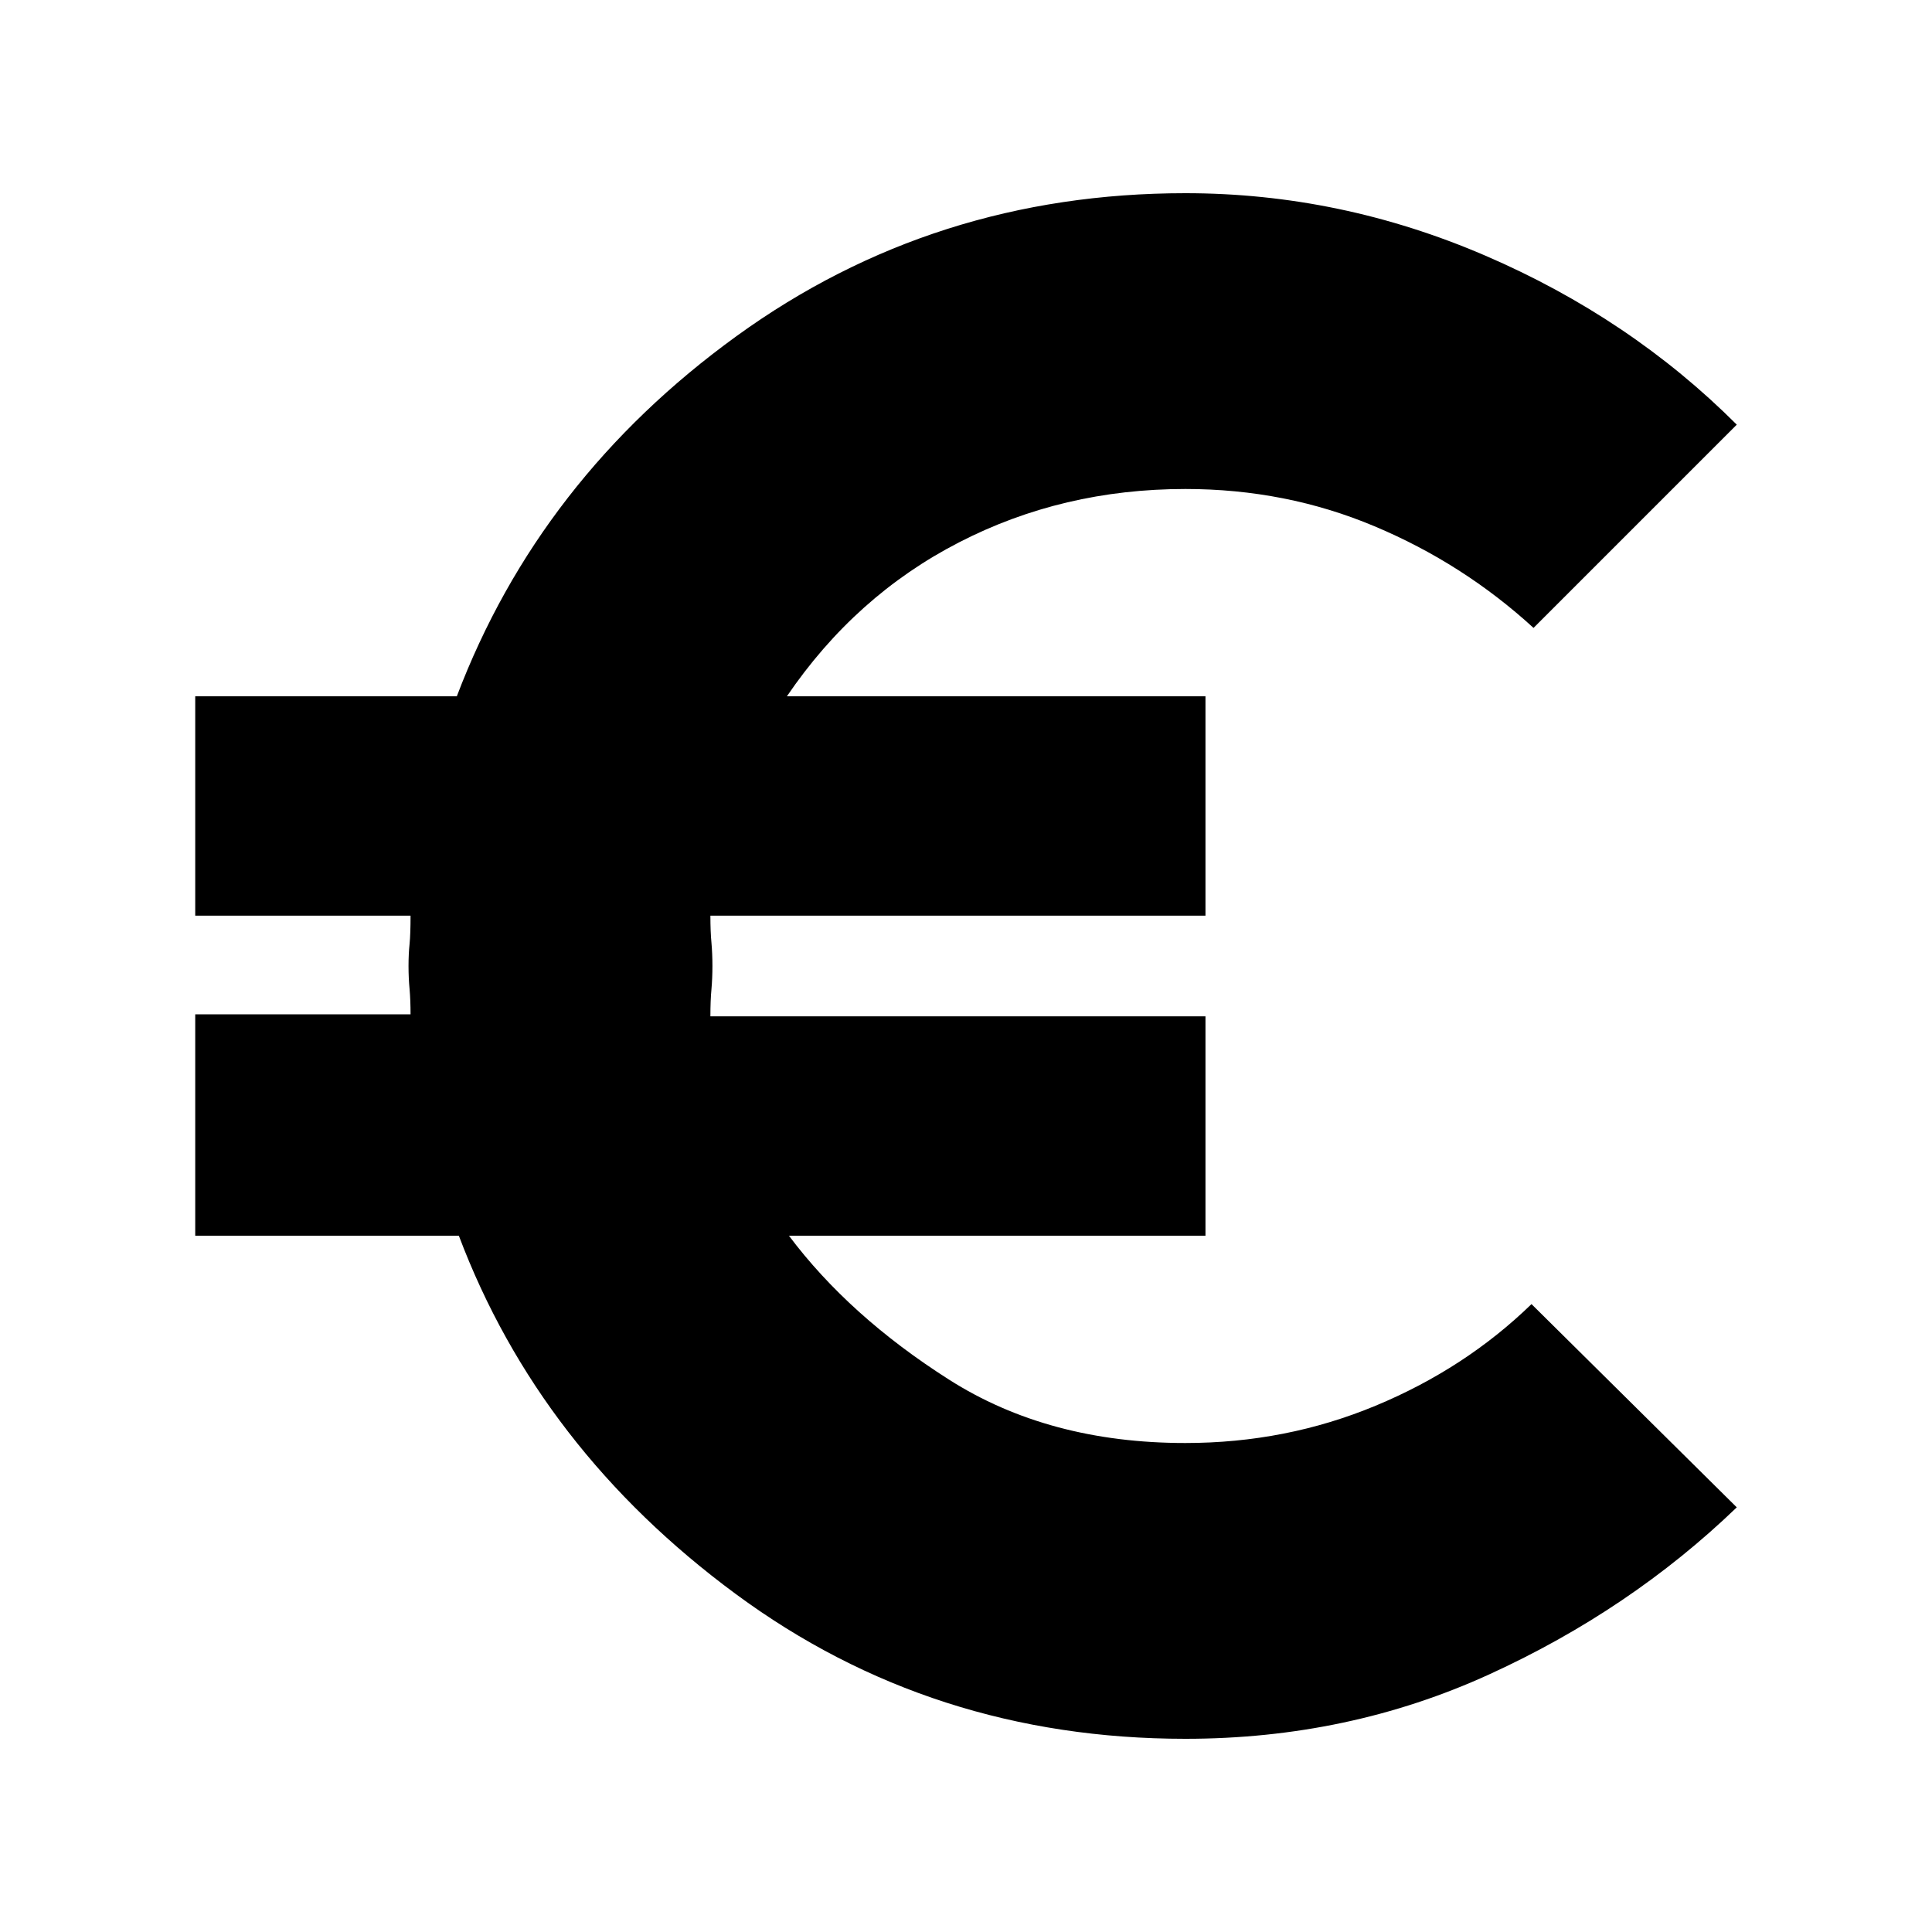 <svg xmlns="http://www.w3.org/2000/svg" height="20" width="20"><path d="M12.271 18q-2.625 0-4.656-1.5Q5.583 15 4.75 12.792H2.021V10.5H4.25q0-.146-.01-.26-.011-.115-.011-.24 0-.125.011-.229.01-.104.01-.292H2.021V7.208h2.708q.854-2.25 2.896-3.729T12.271 2q1.604 0 3.104.646t2.604 1.75L15.875 6.5q-.729-.667-1.646-1.052-.917-.386-1.958-.386-1.271 0-2.344.553-1.073.552-1.781 1.593h4.333v2.271H7.354q0 .167.011.281.01.115.01.24 0 .125-.01.24-.011.114-.011.281h5.125v2.271H8.167q.625.833 1.656 1.489 1.031.657 2.448.657 1.041 0 1.969-.386.927-.385 1.614-1.052l2.125 2.104q-1.104 1.063-2.562 1.729-1.459.667-3.146.667Z"/></svg>